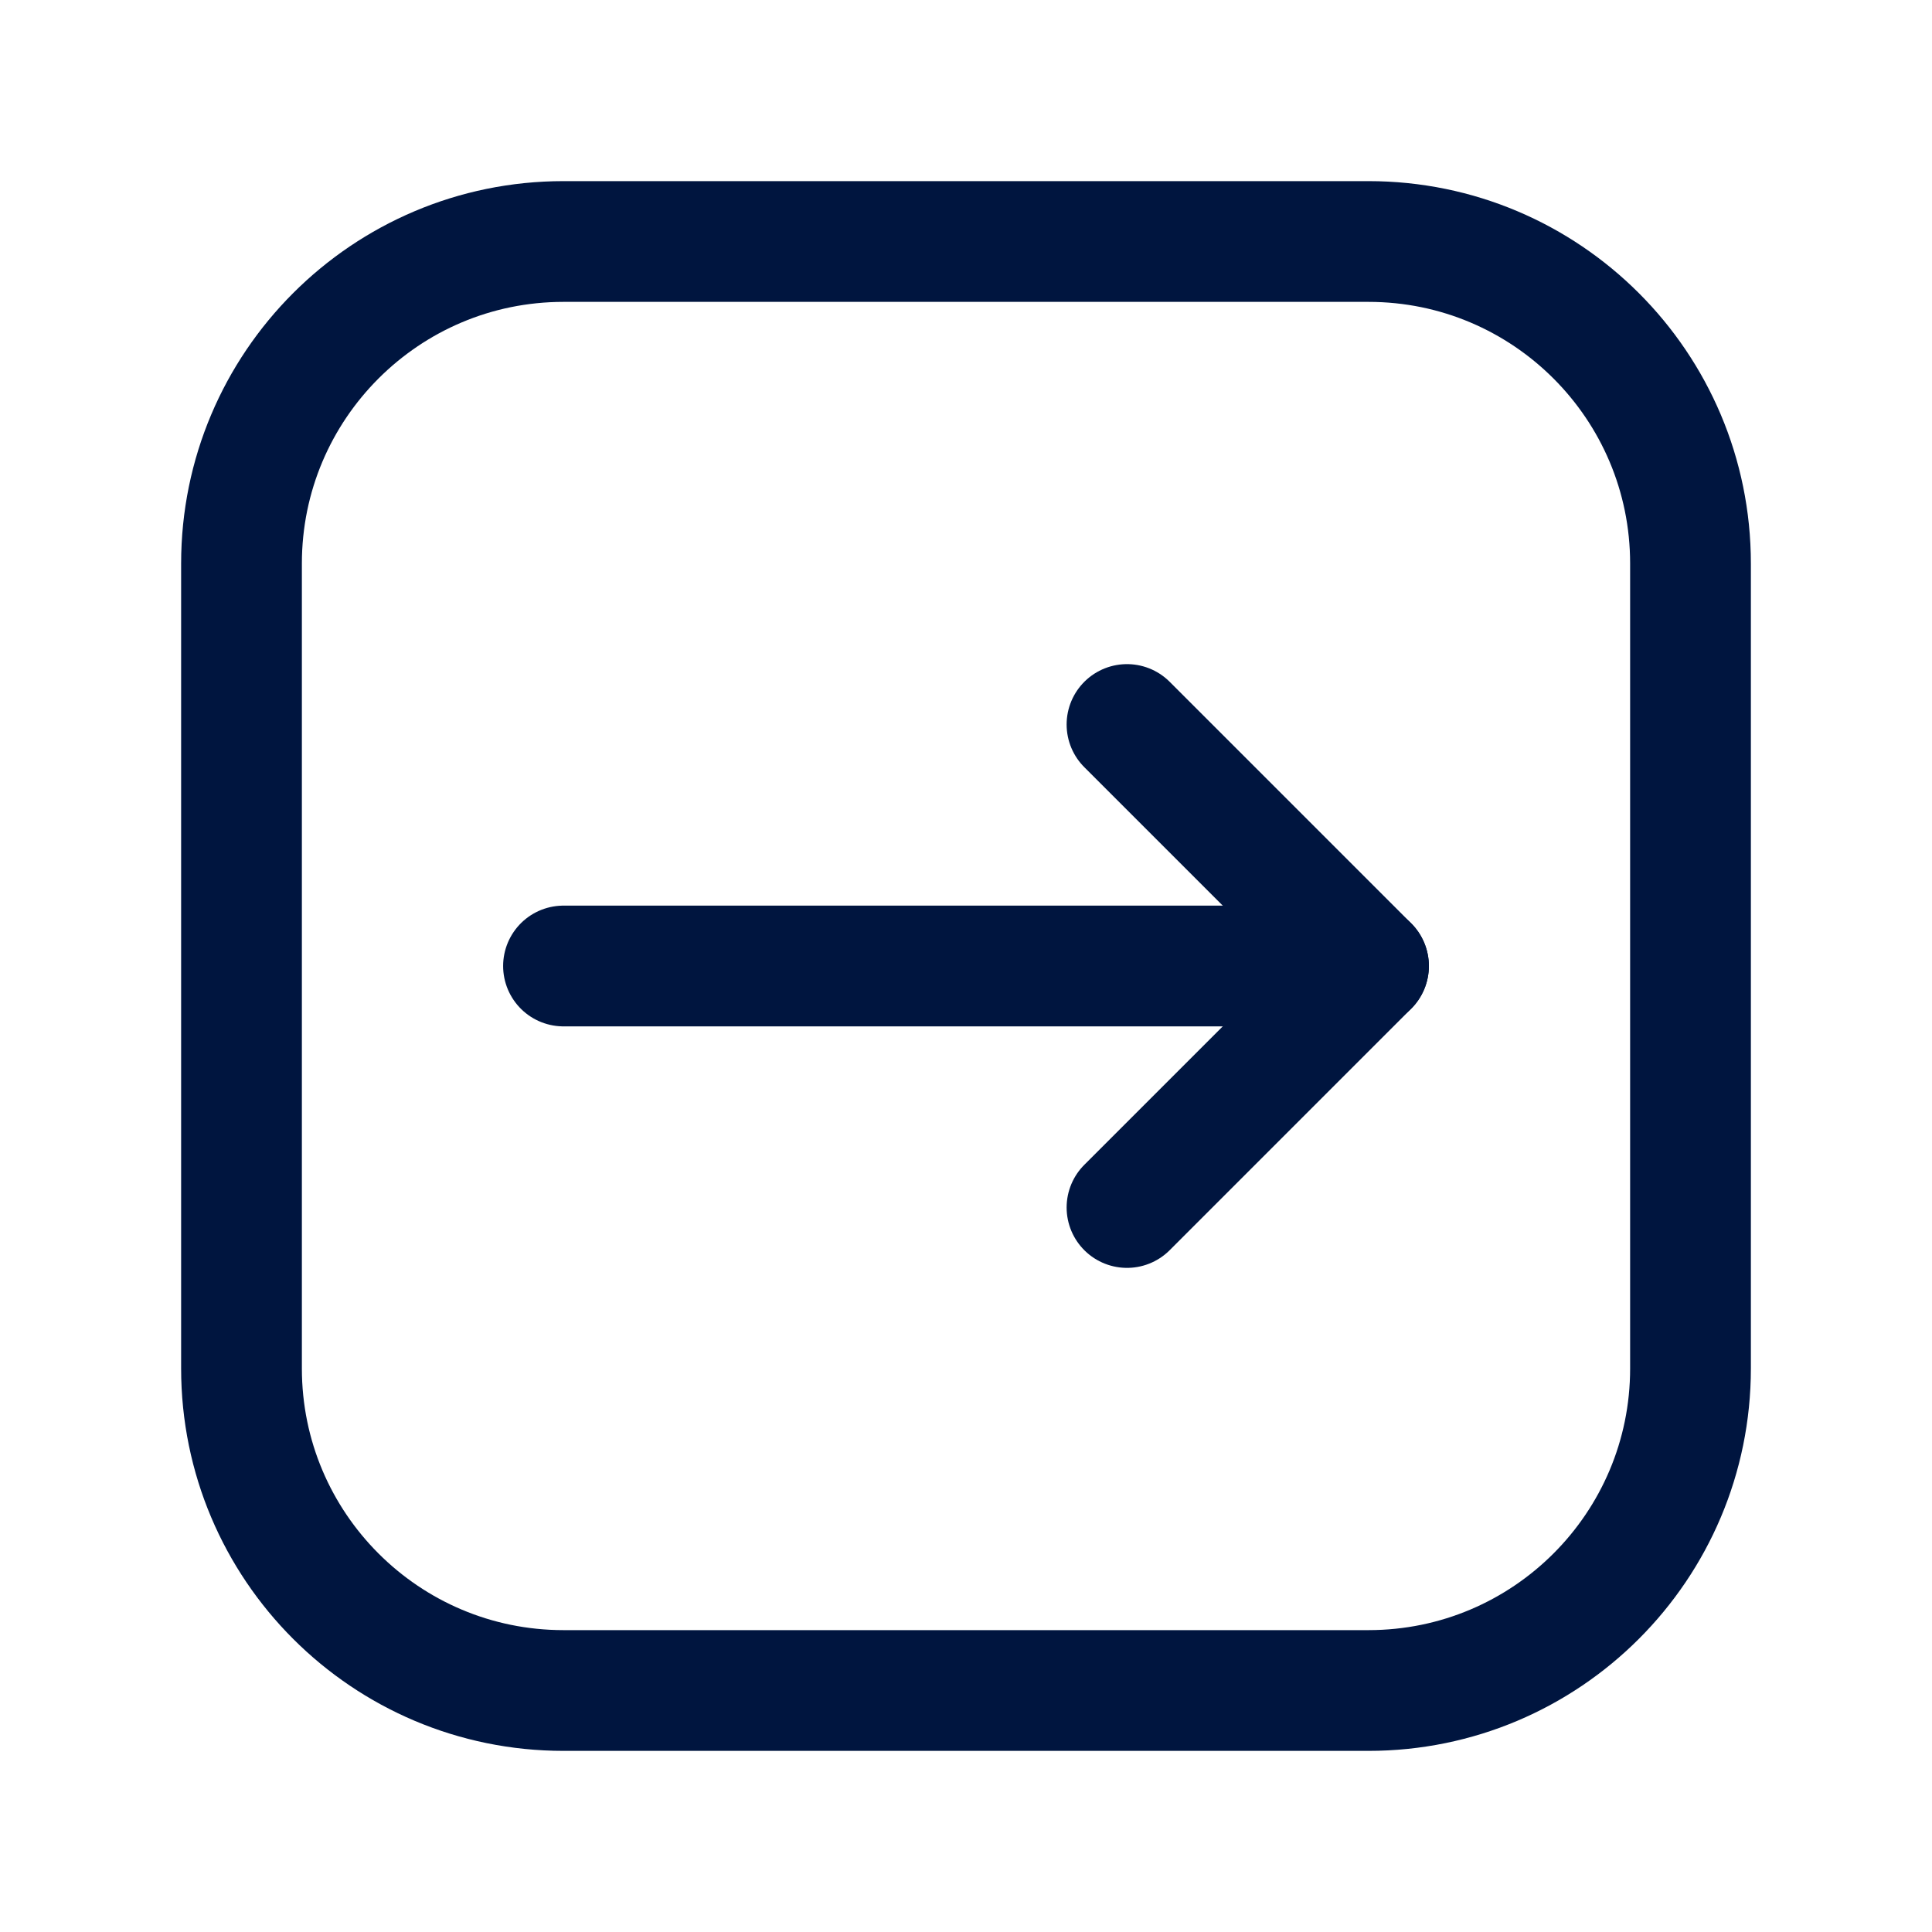 <svg width="24" height="24" viewBox="0 0 24 24" fill="none" xmlns="http://www.w3.org/2000/svg">
<g id="Arrow-Right-Square">
<path id="Vector" d="M17 3H7C4.791 3 3 4.791 3 7V17C3 19.209 4.791 21 7 21H17C19.209 21 21 19.209 21 17V7C21 4.791 19.209 3 17 3Z" stroke="#00153F" stroke-width="1.5" stroke-linecap="round" stroke-linejoin="round"/>
<path id="Vector_2" d="M17 12H7" stroke="#00153F" stroke-width="1.5" stroke-linecap="round" stroke-linejoin="round"/>
<path id="Vector_3" d="M14 9L17 12L14 15" stroke="#00153F" stroke-width="1.5" stroke-linecap="round" stroke-linejoin="round"/>
</g>
</svg>
